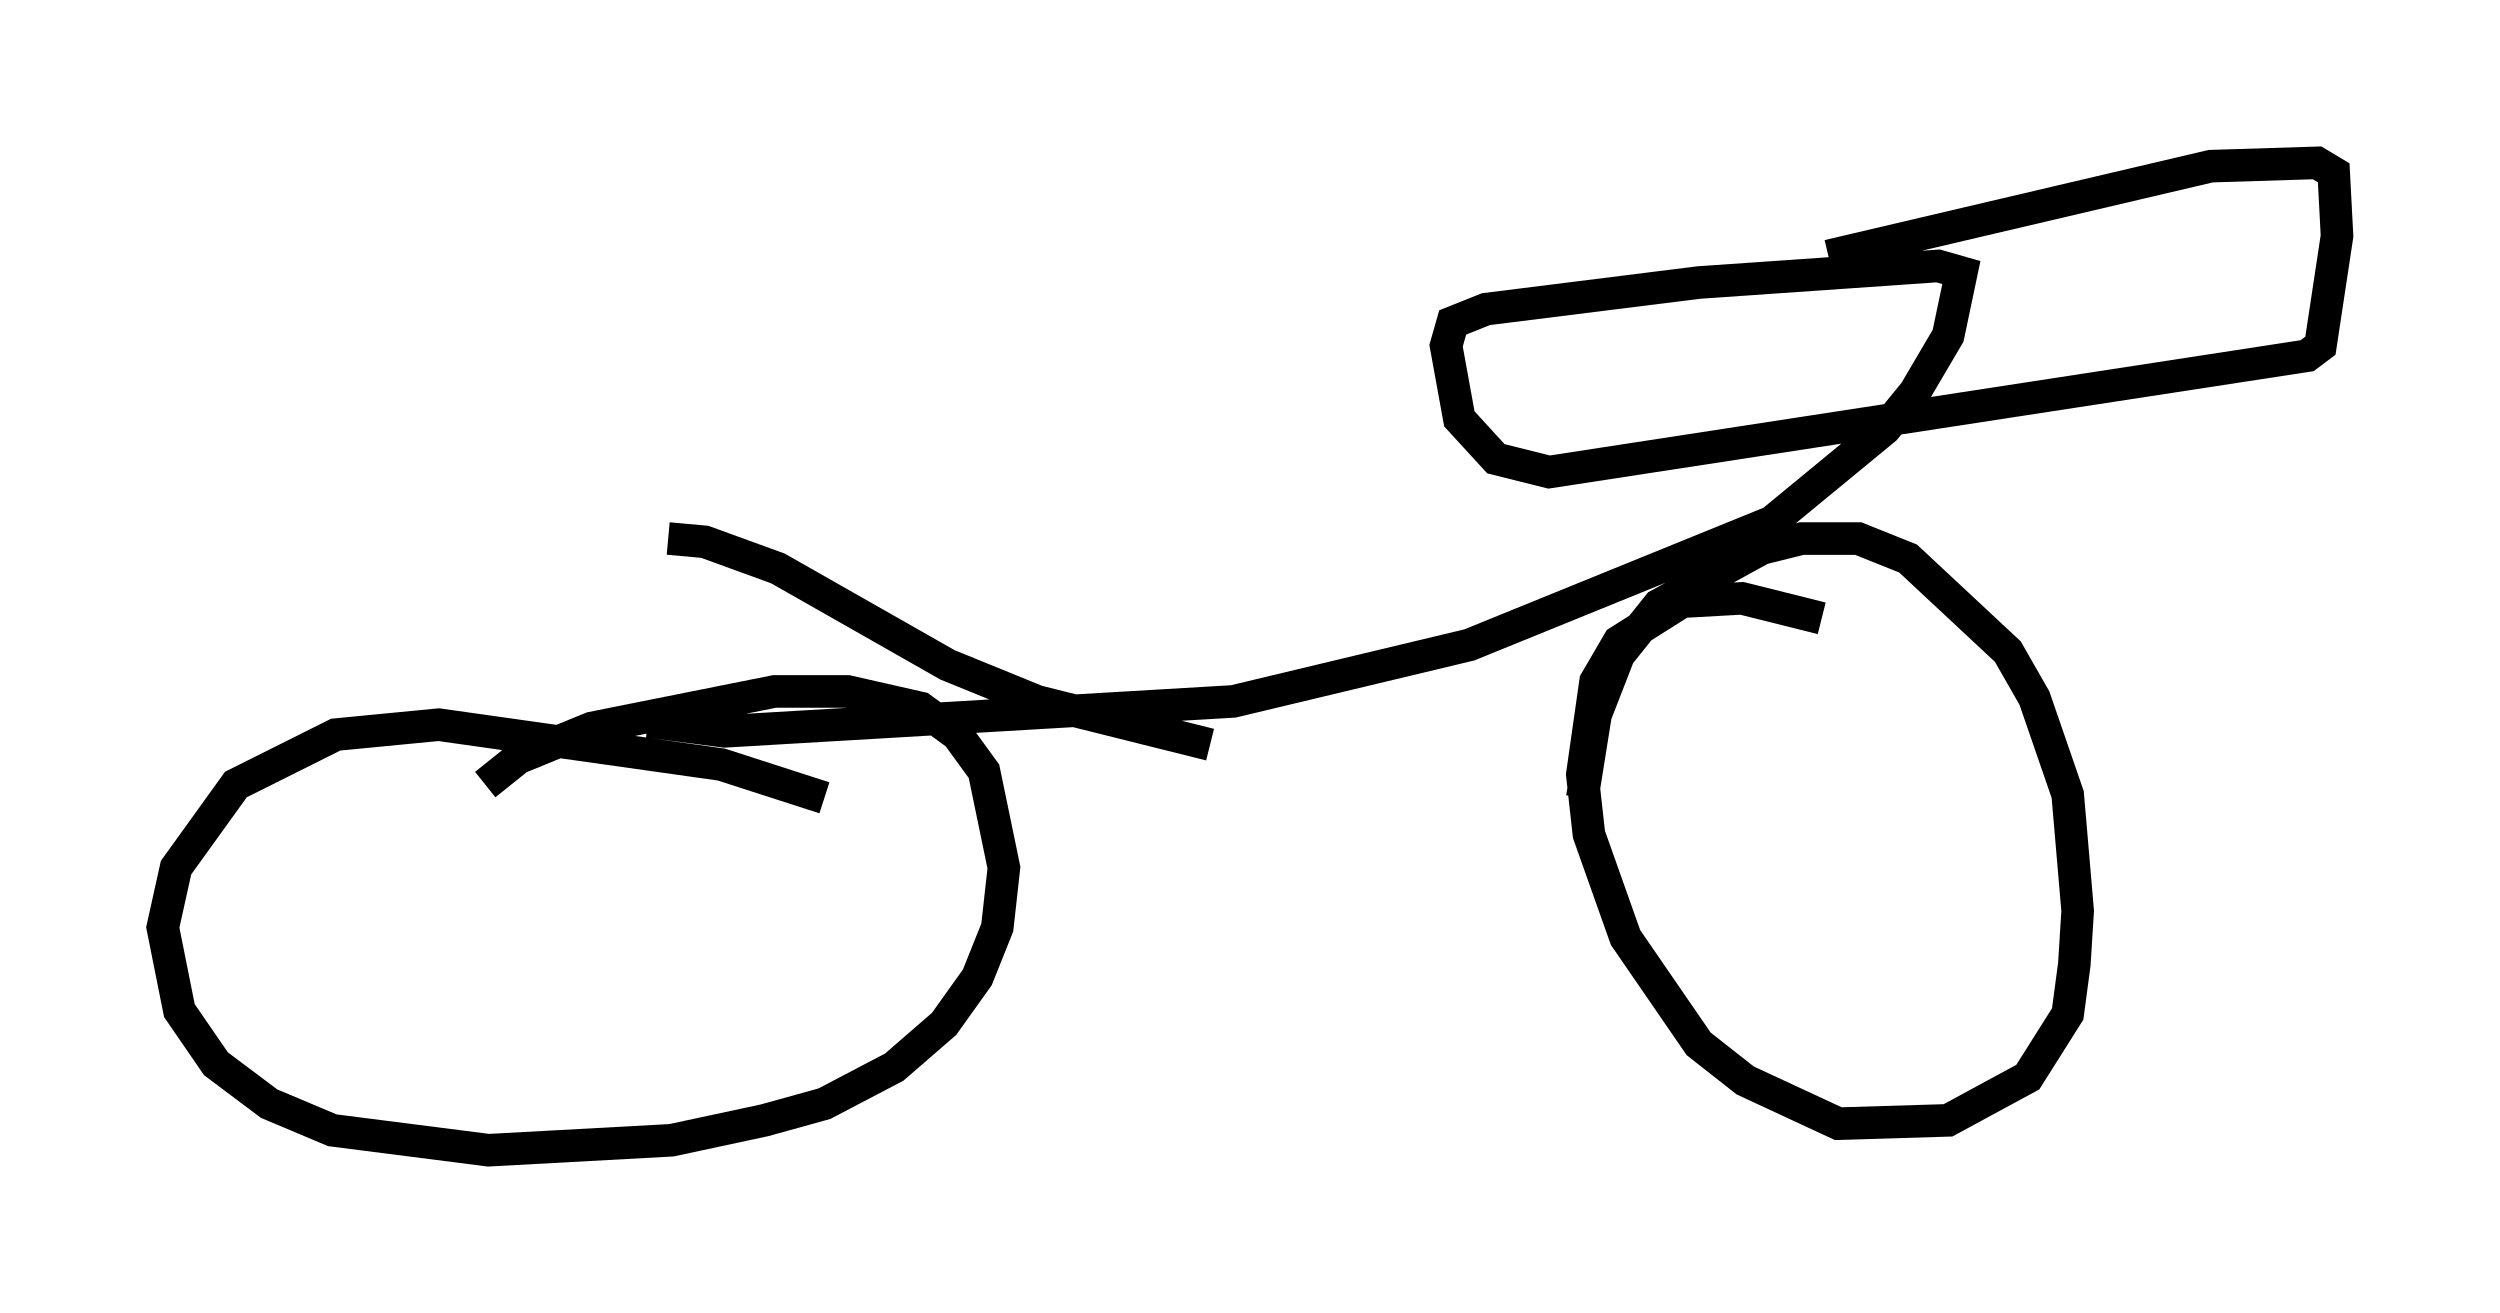 <?xml version="1.0" encoding="utf-8" ?>
<svg baseProfile="full" height="40.319" version="1.1" width="76.763" xmlns="http://www.w3.org/2000/svg" xmlns:ev="http://www.w3.org/2001/xml-events" xmlns:xlink="http://www.w3.org/1999/xlink"><defs /><rect fill="white" height="40.319" width="76.763" x="0" y="0" /><path d="M17.25, 17.352 m12.148, -0.919 m-8.881, 0.102 l1.123, 0.102 2.246, 0.817 l5.206, 2.96 2.756, 1.123 l5.308, 1.327 m-11.842, 1.633 l-3.165, -1.021 -8.677, -1.225 l-3.165, 0.306 -3.063, 1.531 l-1.838, 2.552 -0.408, 1.838 l0.51, 2.552 1.123, 1.633 l1.633, 1.225 1.94, 0.817 l4.798, 0.613 5.615, -0.306 l2.858, -0.613 1.838, -0.51 l2.144, -1.123 1.531, -1.327 l1.021, -1.429 0.613, -1.531 l0.204, -1.838 -0.613, -2.96 l-0.817, -1.123 -1.123, -0.817 l-2.246, -0.51 -2.246, 0.0 l-5.615, 1.123 -2.246, 0.919 l-1.021, 0.817 m5.002, -1.94 l2.348, 0.306 15.619, -0.919 l7.248, -1.735 9.29, -3.777 l3.471, -2.858 0.919, -1.123 l1.021, -1.735 0.408, -1.94 l-0.715, -0.204 -7.35, 0.51 l-6.533, 0.817 -1.021, 0.408 l-0.204, 0.715 0.408, 2.246 l1.123, 1.225 1.633, 0.408 l23.275, -3.573 0.408, -0.306 l0.51, -3.369 -0.102, -1.94 l-0.51, -0.306 -3.267, 0.102 l-11.74, 2.756 m-0.204, 11.127 l-2.45, -0.613 -1.838, 0.102 l-1.94, 1.225 -0.715, 1.225 l-0.408, 2.858 0.204, 1.838 l1.123, 3.165 2.246, 3.267 l1.429, 1.123 2.858, 1.327 l3.369, -0.102 2.45, -1.327 l1.225, -1.94 0.204, -1.531 l0.102, -1.633 -0.306, -3.573 l-1.021, -2.96 -0.817, -1.429 l-3.063, -2.858 -1.531, -0.613 l-1.735, 0.0 -1.225, 0.306 l-3.165, 1.735 -1.225, 1.531 l-0.715, 1.838 -0.408, 2.552 " fill="none" stroke="black" stroke-width="1" /></svg>